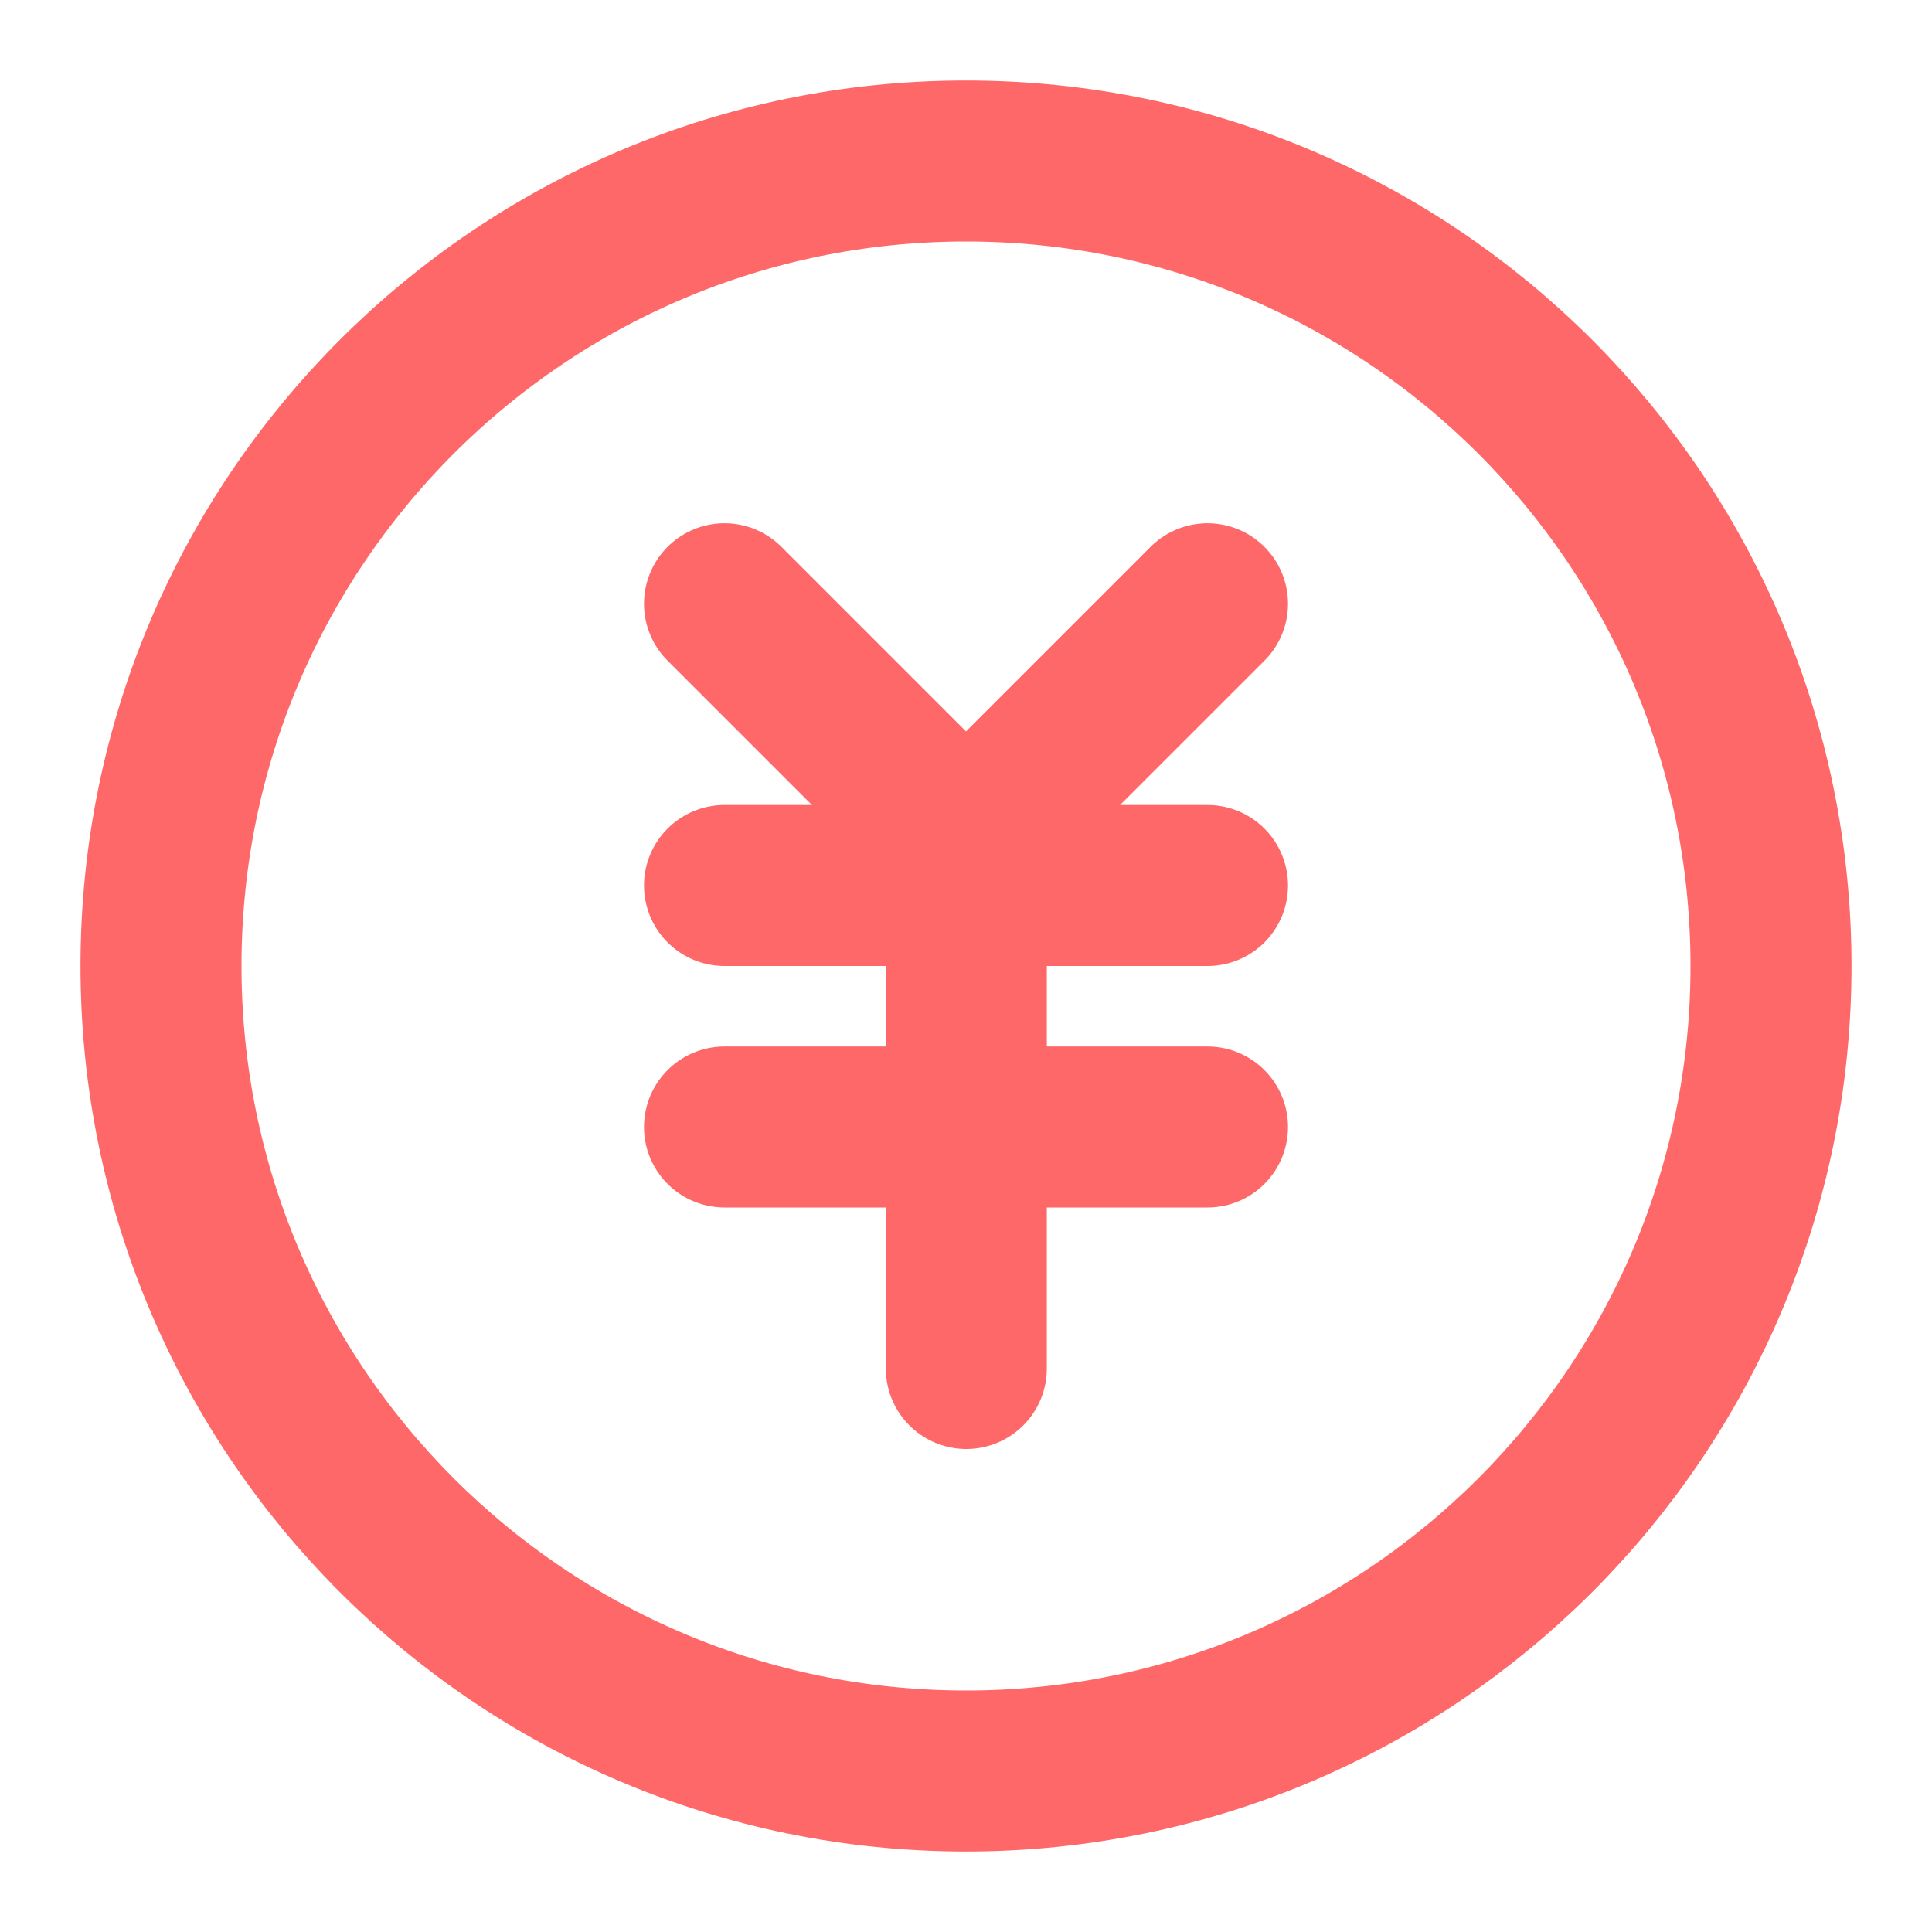 <svg width="24" height="24" viewBox="0 0 24 24" fill="none" xmlns="http://www.w3.org/2000/svg">
<path d="M12 22C17.523 22 22 17.523 22 12C22 6.477 17.523 2 12 2C6.477 2 2 6.477 2 12C2 17.523 6.477 22 12 22Z" stroke="#FF6868" stroke-width="2" stroke-linejoin="round"/>
<path d="M9 11H15" stroke="#FF6868" stroke-width="2" stroke-linecap="round" stroke-linejoin="round"/>
<path d="M9 14H15" stroke="#FF6868" stroke-width="2" stroke-linecap="round" stroke-linejoin="round"/>
<path d="M12.004 11V17" stroke="#FF6868" stroke-width="2" stroke-linecap="round" stroke-linejoin="round"/>
<path d="M15 7.5L12 10.5L9 7.5" stroke="#FF6868" stroke-width="2" stroke-linecap="round" stroke-linejoin="round"/>
</svg>
